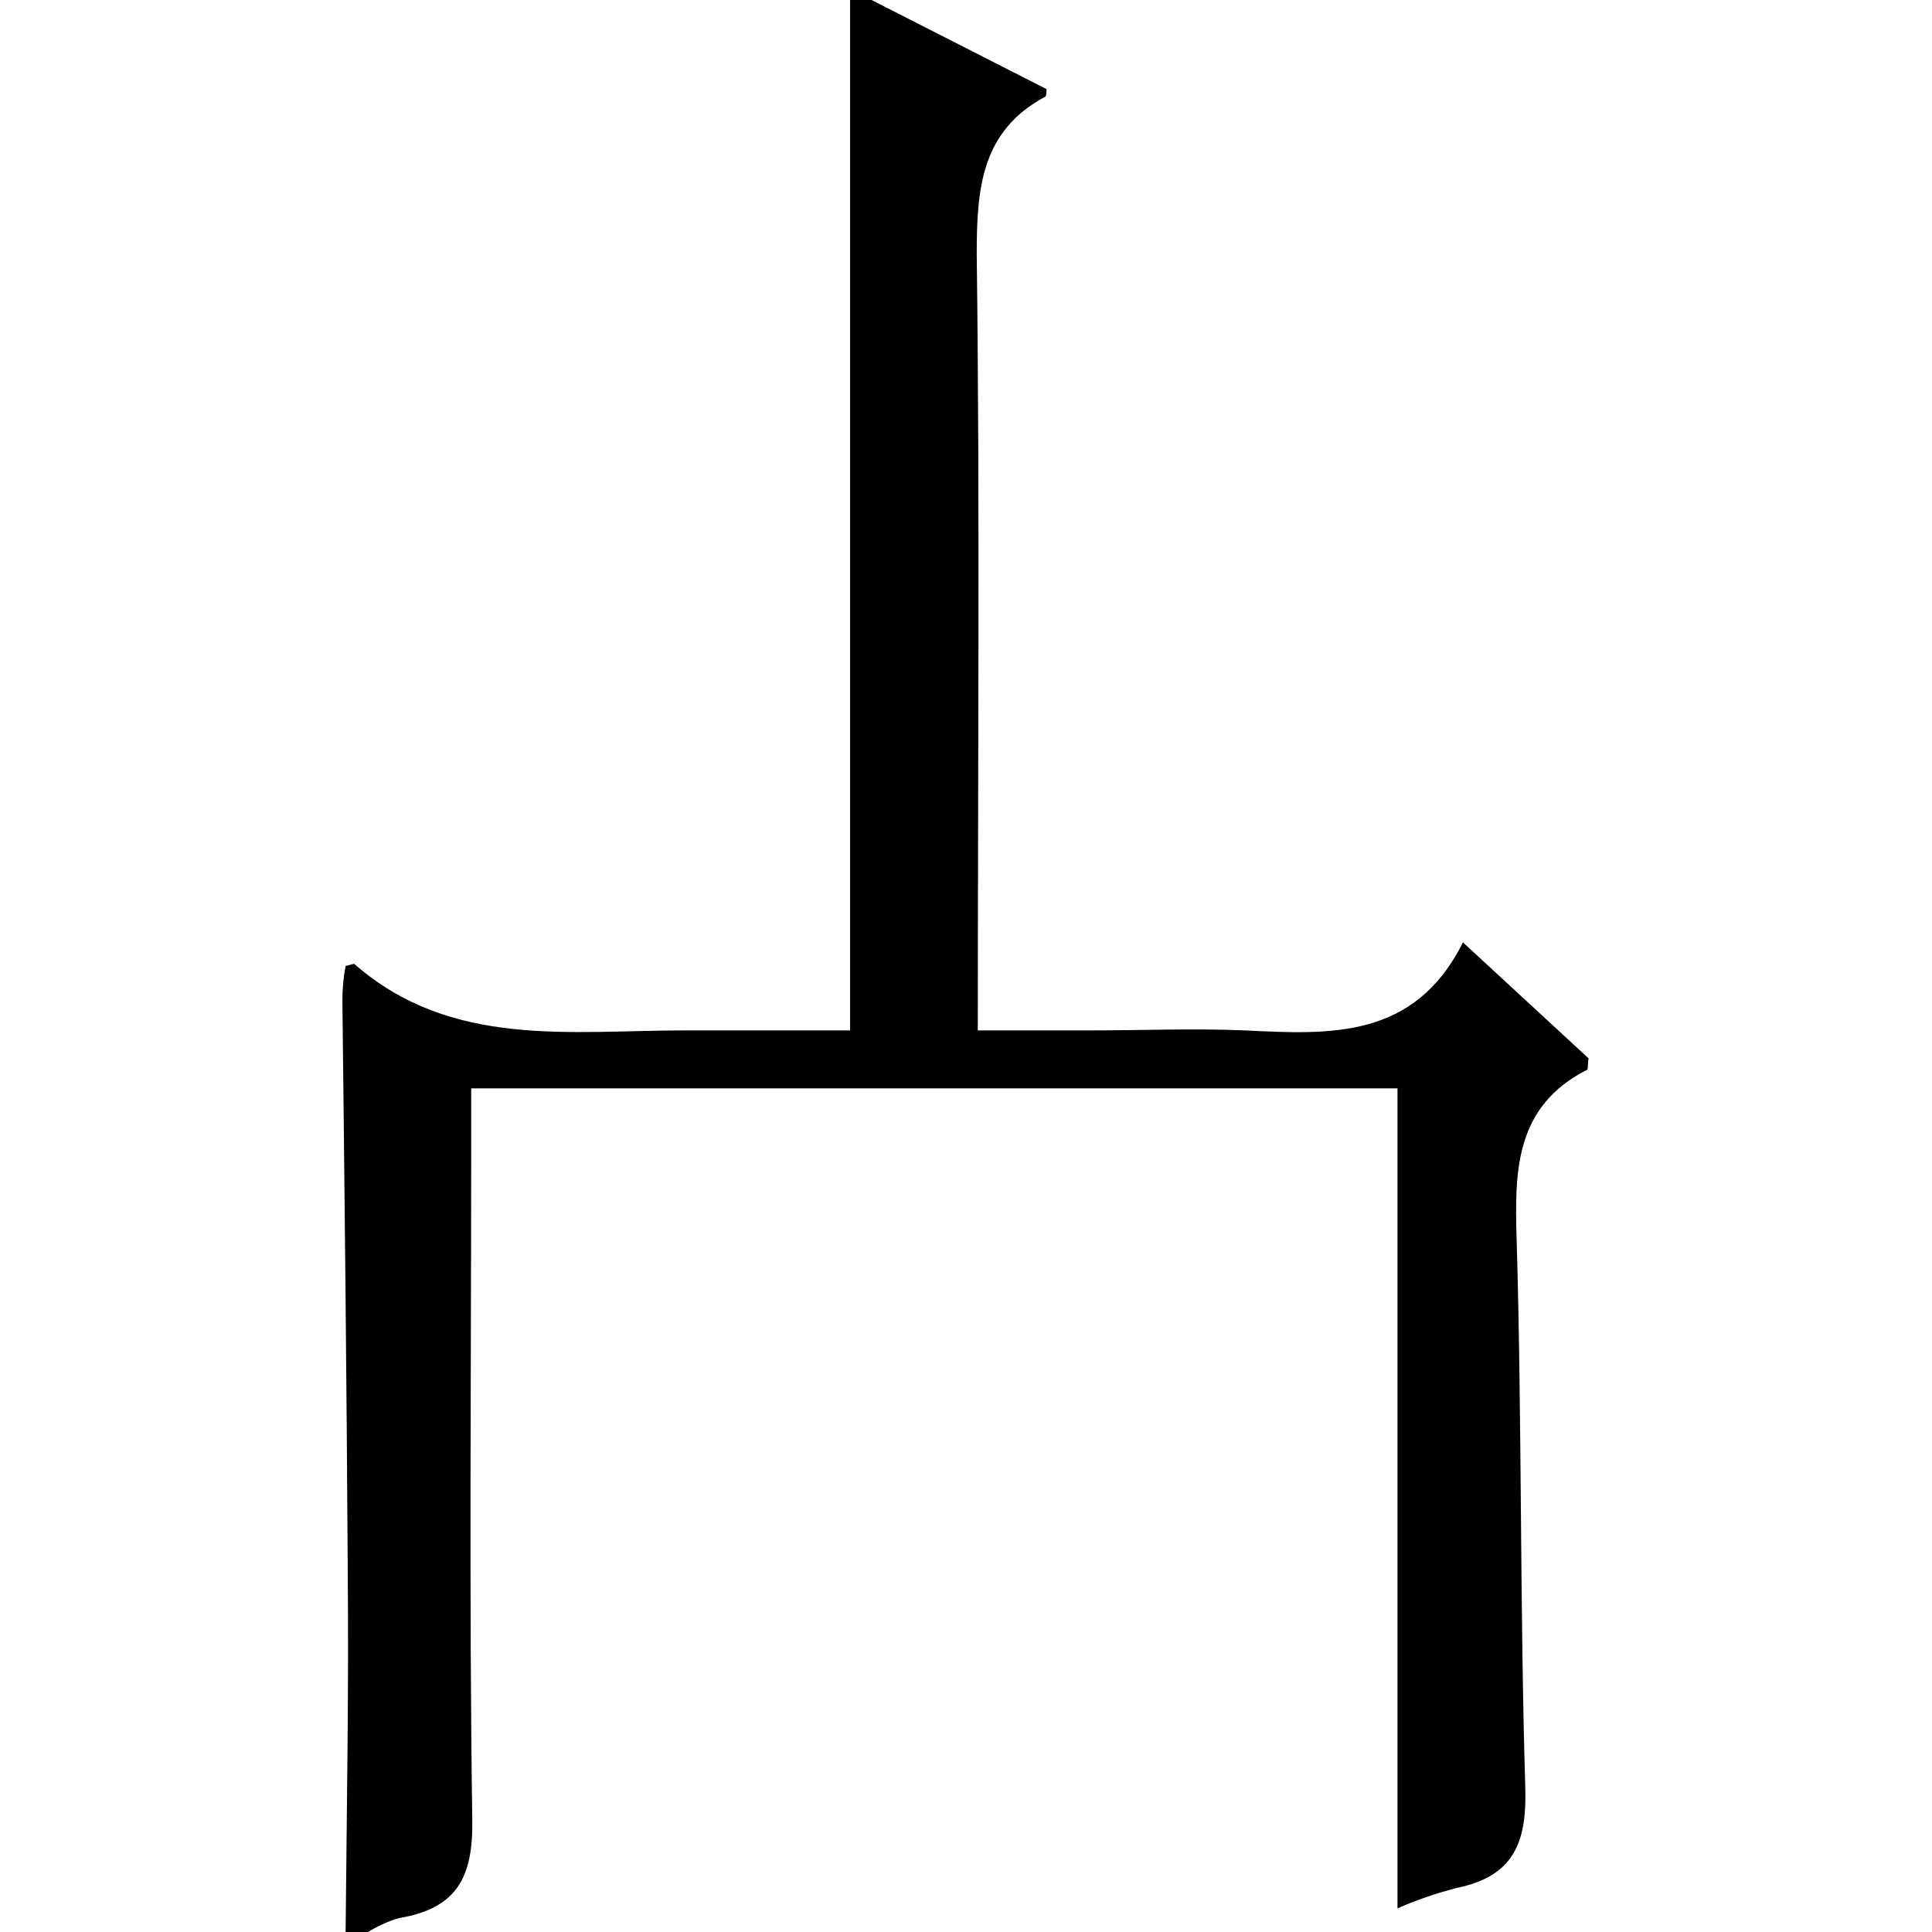<?xml version="1.0" encoding="utf-8"?>
<!-- Generator: Adobe Illustrator 20.0.0, SVG Export Plug-In . SVG Version: 6.00 Build 0)  -->
<svg version="1.1" id="Layer_1" xmlns="http://www.w3.org/2000/svg" xmlns:xlink="http://www.w3.org/1999/xlink" x="0px" y="0px"
	 viewBox="0 0 180 180" style="enable-background:new 0 0 180 180;" xml:space="preserve">
<title>Asset 26</title>
<g id="Layer_2">
	<g id="Layer_1-2">
		<path d="M32.2,180c0.1-11.1,0.3-22.3,0.2-33.4c-0.1-17.8-0.3-35.6-0.5-53.4c0-1.1,0.1-2.2,0.3-3.2c0.4-0.1,0.7-0.2,0.8-0.2
			C42,97.7,53.1,96,63.8,96c5.2,0,10.3,0,15.4,0V0h2l16.3,8.3c0,0.2,0,0.6-0.1,0.7c-6,3.2-6.4,8.6-6.4,14.7
			c0.3,23.8,0.1,47.6,0.1,72.3h10.4c4.8,0,9.7-0.2,14.5,0c8,0.4,15.8,0.8,20.3-8.2l11.7,10.8c-0.1,0.6,0,1.1-0.2,1.1
			c-6.6,3.4-6.7,9.3-6.5,15.7c0.5,17,0.3,34,0.8,50.9c0.2,5.3-1,8.5-6.4,9.6c-1.9,0.5-3.7,1.1-5.5,1.9v-76.4H43.9c0,1.7,0,3.4,0,5.2
			c0,21-0.2,41.9,0.1,62.9c0.1,5.5-1.5,8.3-6.8,9.2c-1.1,0.3-2.1,0.8-3.1,1.4H32.2z"/>
	</g>
</g>
</svg>
